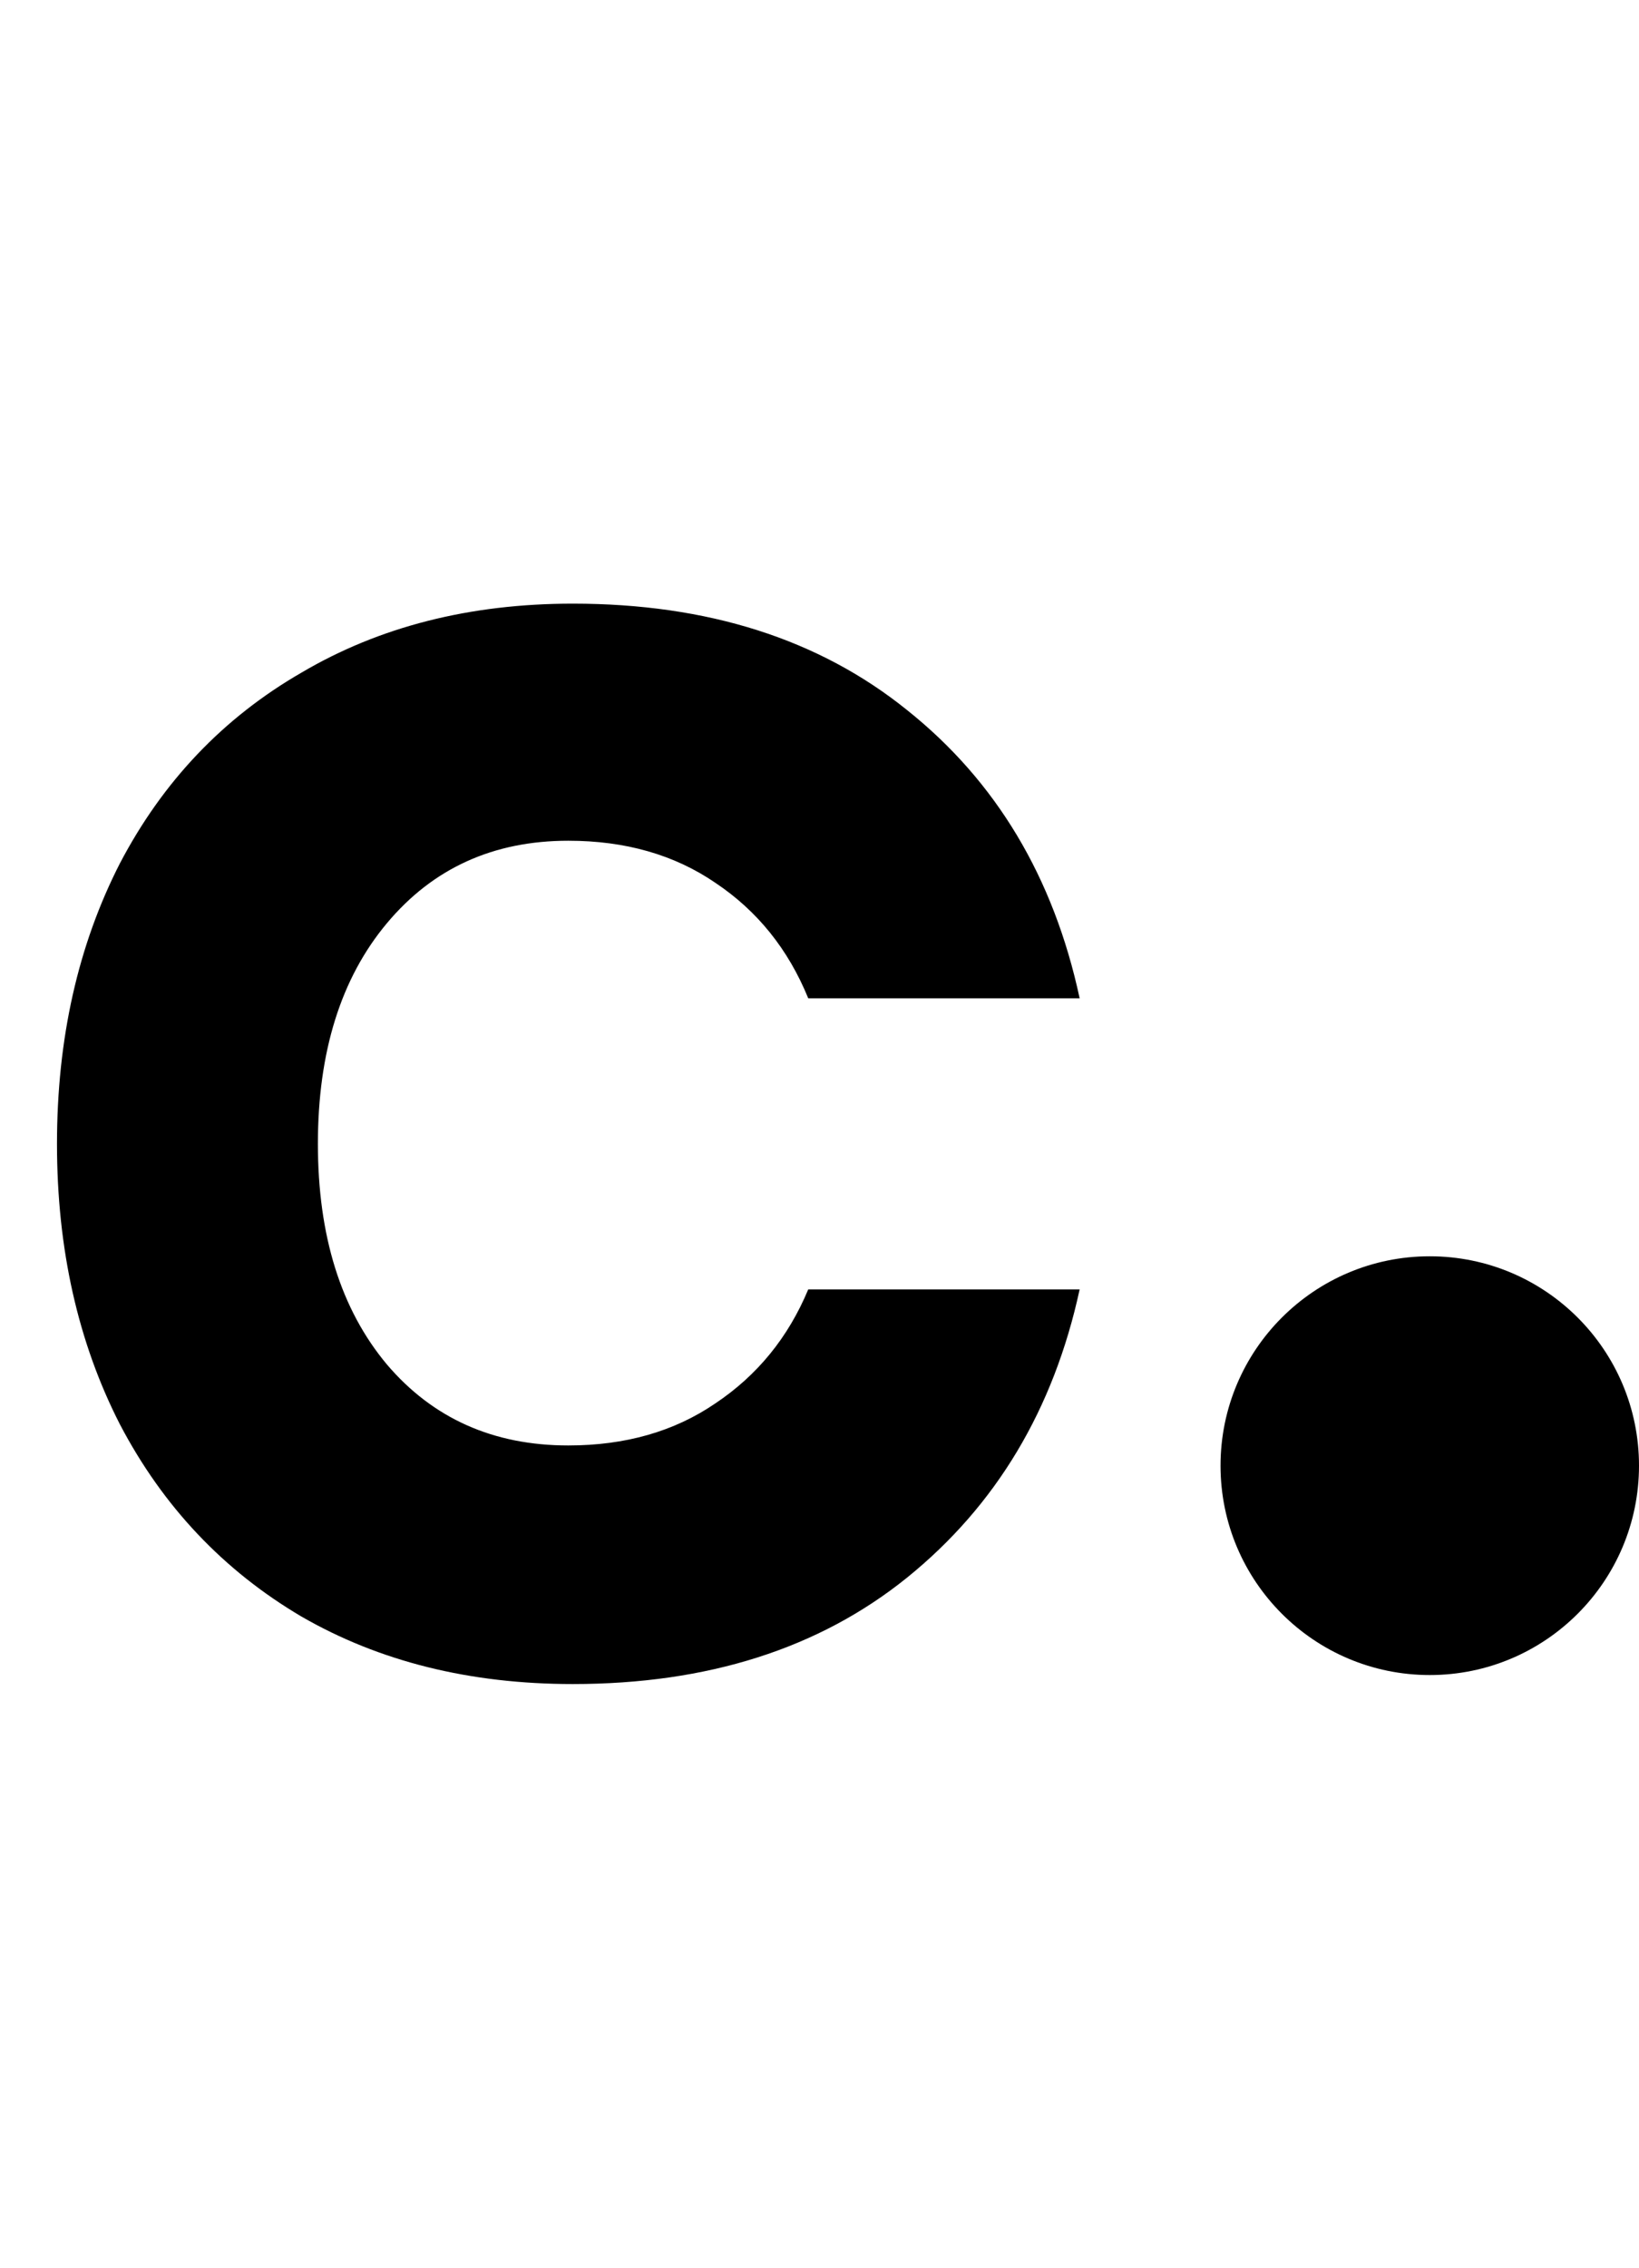 <svg width="47" height="65" viewBox="0 0 47 65" fill="none" xmlns="http://www.w3.org/2000/svg">
<path d="M16.426 17.298C20.296 17.298 23.492 18.316 26.015 20.351C28.566 22.386 30.215 25.138 30.96 28.607H23.177C22.604 27.202 21.715 26.099 20.511 25.296C19.336 24.493 17.931 24.092 16.297 24.092C14.147 24.092 12.413 24.88 11.094 26.457C9.775 28.034 9.116 30.141 9.116 32.778C9.116 35.415 9.775 37.522 11.094 39.099C12.413 40.647 14.147 41.421 16.297 41.421C17.931 41.421 19.336 41.02 20.511 40.217C21.715 39.414 22.604 38.325 23.177 36.949H30.96C30.215 40.389 28.566 43.141 26.015 45.205C23.492 47.24 20.296 48.258 16.426 48.258C13.473 48.258 10.879 47.613 8.643 46.323C6.407 45.004 4.673 43.17 3.44 40.819C2.236 38.468 1.634 35.788 1.634 32.778C1.634 29.768 2.236 27.088 3.44 24.737C4.673 22.386 6.407 20.566 8.643 19.276C10.879 17.957 13.473 17.298 16.426 17.298Z" fill="black"/>
<circle cx="41" cy="42" r="6" fill="black"/>
</svg>

